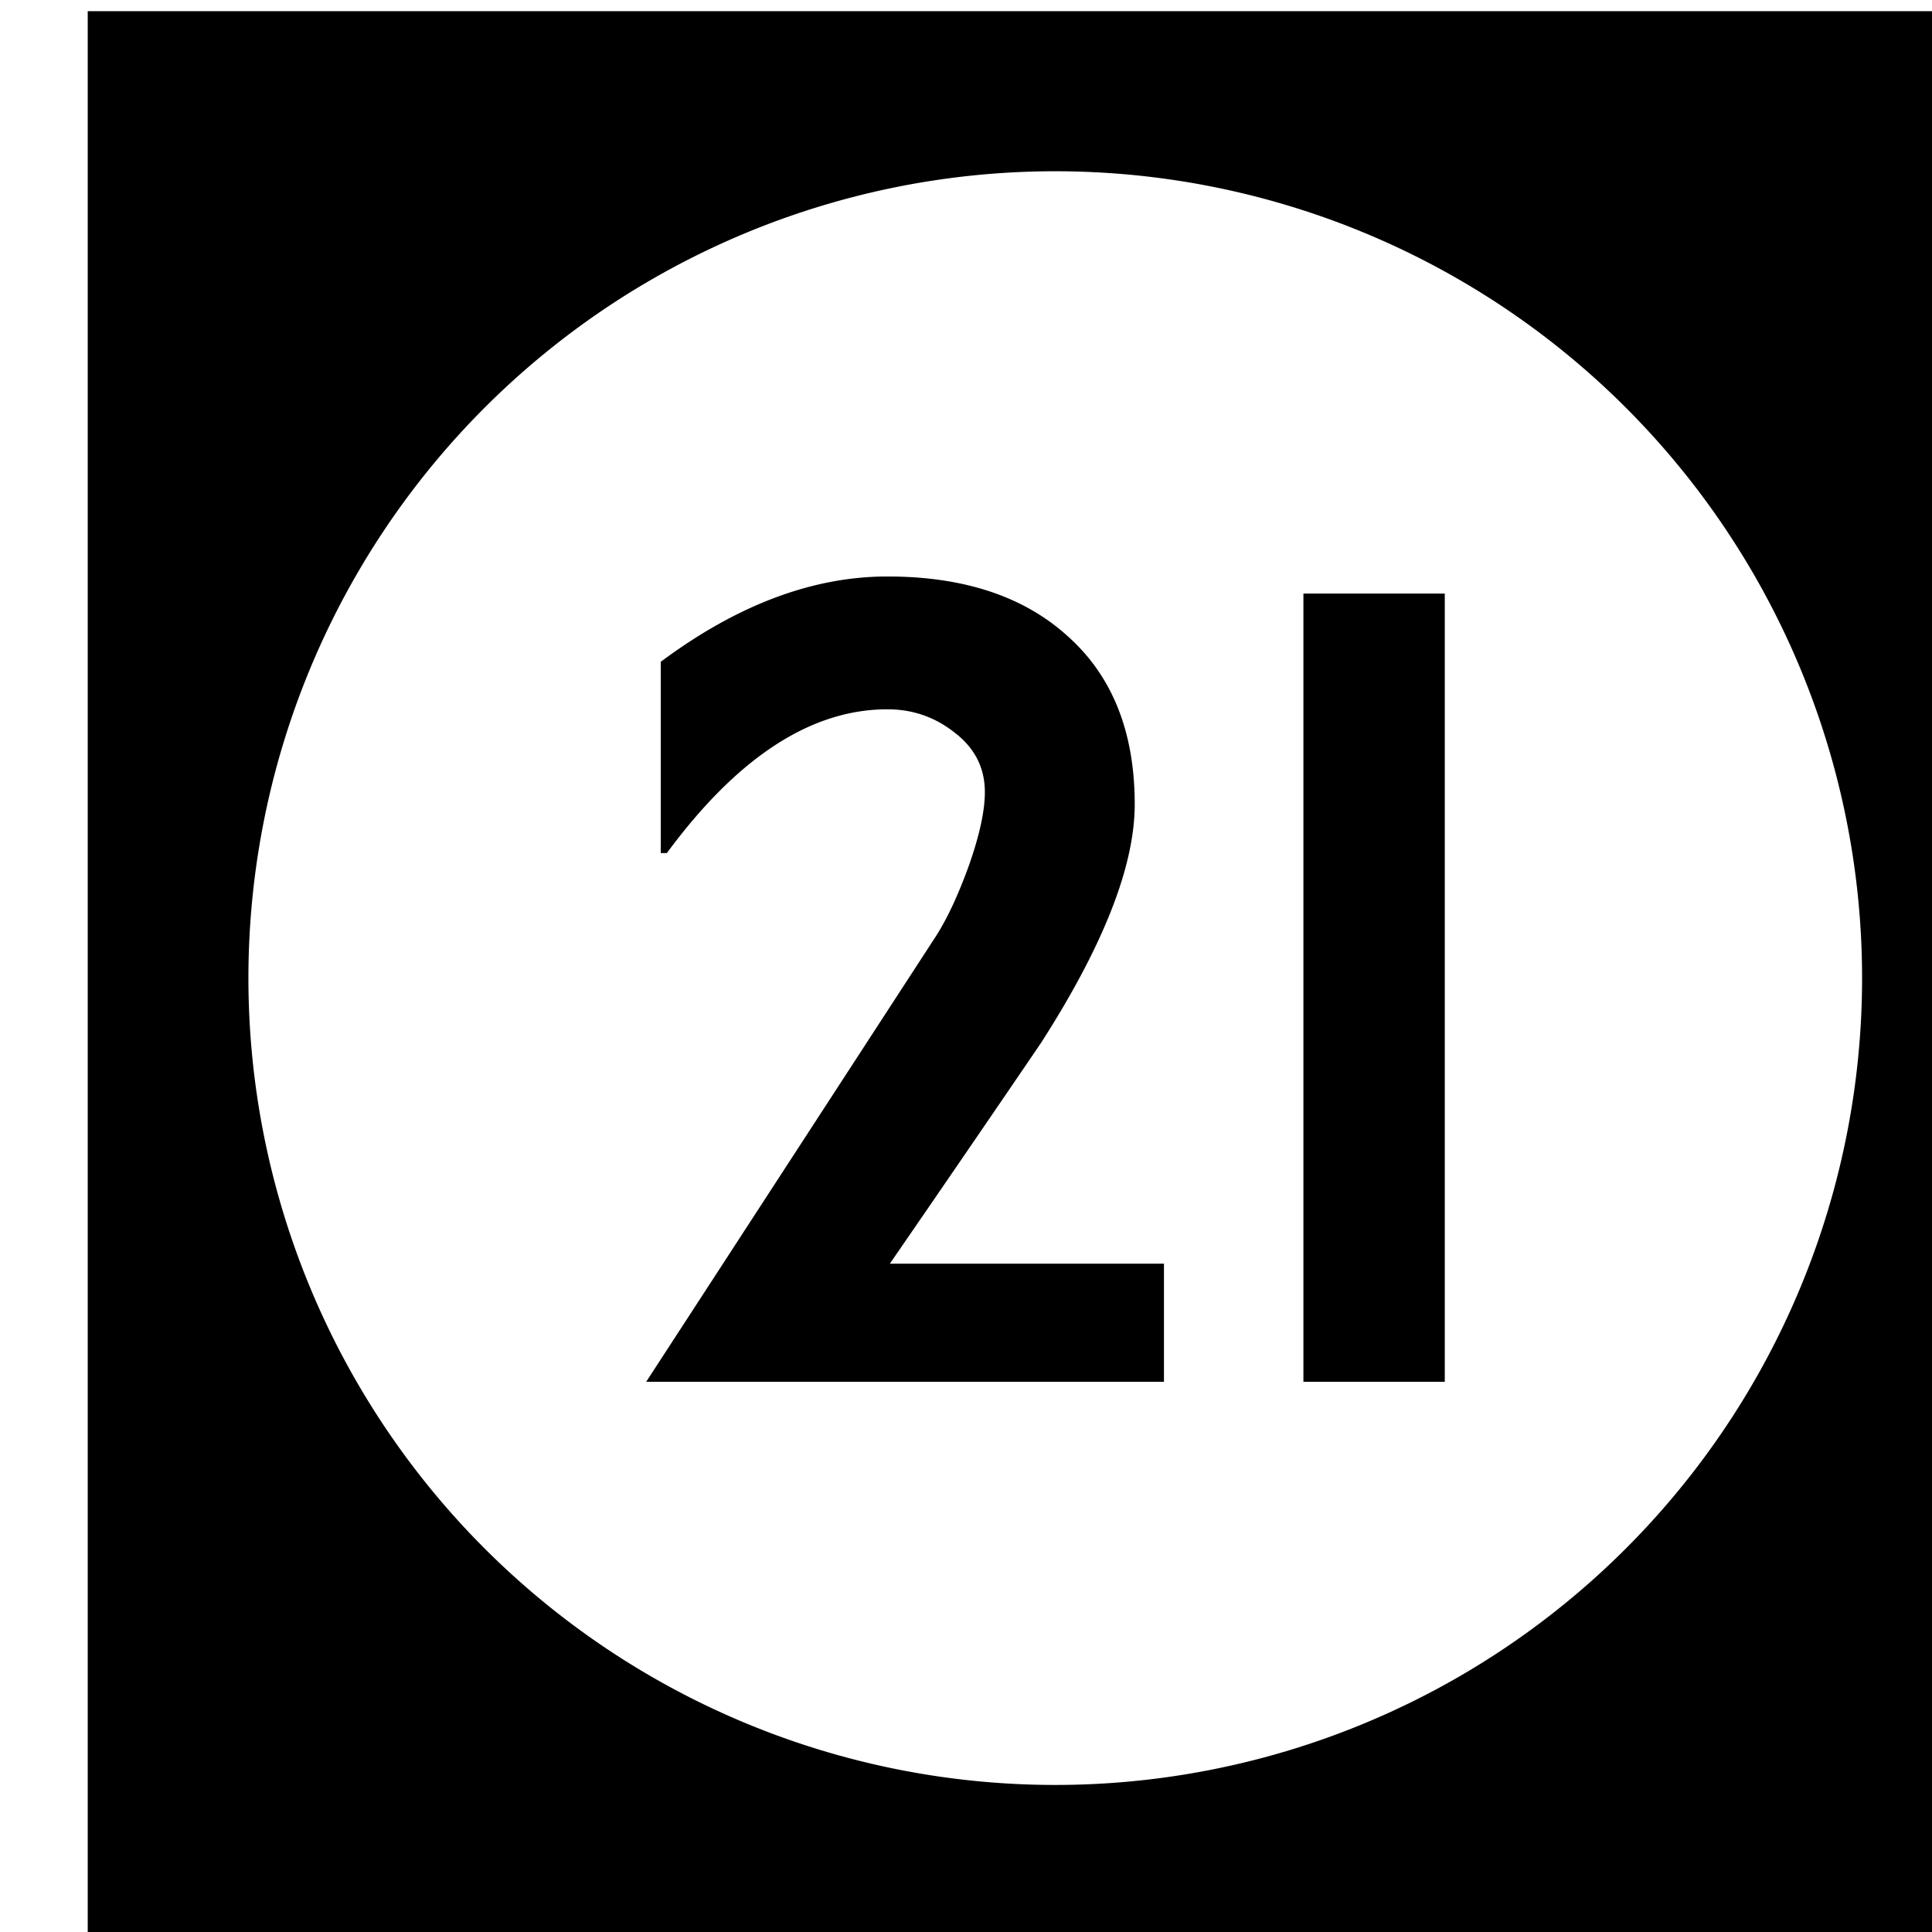<?xml version='1.0' encoding='UTF-8'?>
<!-- Created with Inkscape (http://www.inkscape.org/) and export_objects.py -->
<svg xmlns:cc="http://creativecommons.org/ns#" xmlns:dc="http://purl.org/dc/elements/1.1/" xmlns:inkscape="http://www.inkscape.org/namespaces/inkscape" xmlns:rdf="http://www.w3.org/1999/02/22-rdf-syntax-ns#" xmlns:sodipodi="http://sodipodi.sourceforge.net/DTD/sodipodi-0.dtd" xmlns:xlink="http://www.w3.org/1999/xlink" xmlns="http://www.w3.org/2000/svg" version="1.1" width="0.75in" height="0.75in" viewBox="0 0 19.05 19.05" id="svg8" inkscape:version="0.92.3 (2405546, 2018-03-11)" sodipodi:docname="tile-22.svg"><sodipodi:namedview id="base" pagecolor="#ffffff" bordercolor="#666666" borderopacity="1.0" inkscape:pageopacity="0.0" inkscape:pageshadow="2" inkscape:zoom="1.372378" inkscape:cx="4746.9979" inkscape:cy="477.45784" inkscape:document-units="in" inkscape:current-layer="layer3" showgrid="true" units="in" inkscape:snap-others="true" inkscape:snap-grids="true" inkscape:window-width="1280" inkscape:window-height="940" inkscape:window-x="1909" inkscape:window-y="43" inkscape:window-maximized="1" inkscape:snap-midpoints="false" inkscape:object-nodes="true" inkscape:snap-text-baseline="true" inkscape:snap-smooth-nodes="false" showguides="false" inkscape:snap-object-midpoints="true" inkscape:snap-center="true" inkscape:snap-to-guides="false" inkscape:snap-nodes="true" inkscape:snap-intersection-paths="false">
    <inkscape:grid type="xygrid" id="grid10" units="pt" spacingx="3.175" spacingy="3.175"/>
    <sodipodi:guide position="380.206,103.188" orientation="0,1" id="guide9455" inkscape:locked="false"/>
  </sodipodi:namedview>
  <g inkscape:groupmode="layer" inkscape:label="tile-" transform="matrix(1,0,0,1,-549.275,-69.85)"><path style="display:inline;opacity:1;fill:#000000;fill-opacity:1;stroke:none;stroke-width:0.667;stroke-linecap:butt;stroke-linejoin:miter;stroke-miterlimit:47.146;stroke-dasharray:none;stroke-dashoffset:0;stroke-opacity:1;paint-order:markers fill stroke" d="M 2076 264 L 2076 336 L 2148 336 L 2148 264 L 2076 264 z M 2112 269.957 A 30.022 30.022 0 0 1 2142.021 299.979 A 30.022 30.022 0 0 1 2112 330 A 30.022 30.022 0 0 1 2081.979 299.979 A 30.022 30.022 0 0 1 2112 269.957 z M 2105.754 285.035 C 2102.974 285.035 2100.163 286.093 2097.322 288.209 L 2097.322 295.326 L 2097.549 295.326 C 2100.178 291.76 2102.913 289.977 2105.754 289.977 C 2106.691 289.977 2107.523 290.264 2108.248 290.838 C 2109.004 291.412 2109.381 292.152 2109.381 293.059 C 2109.381 293.754 2109.184 294.661 2108.791 295.779 C 2108.398 296.867 2107.992 297.743 2107.568 298.408 L 2096.779 315 L 2116.045 315 L 2116.045 310.604 L 2105.846 310.604 C 2107.72 307.884 2109.593 305.147 2111.467 302.396 C 2113.794 298.77 2114.957 295.809 2114.957 293.512 C 2114.957 290.822 2114.125 288.737 2112.463 287.256 C 2110.831 285.775 2108.595 285.035 2105.754 285.035 z M 2121.234 285.67 L 2121.234 315 L 2126.494 315 L 2126.494 285.67 L 2121.234 285.67 z " transform="scale(0.265)" id="rect1480" inkscape:label="22"/>
    </g></svg>

